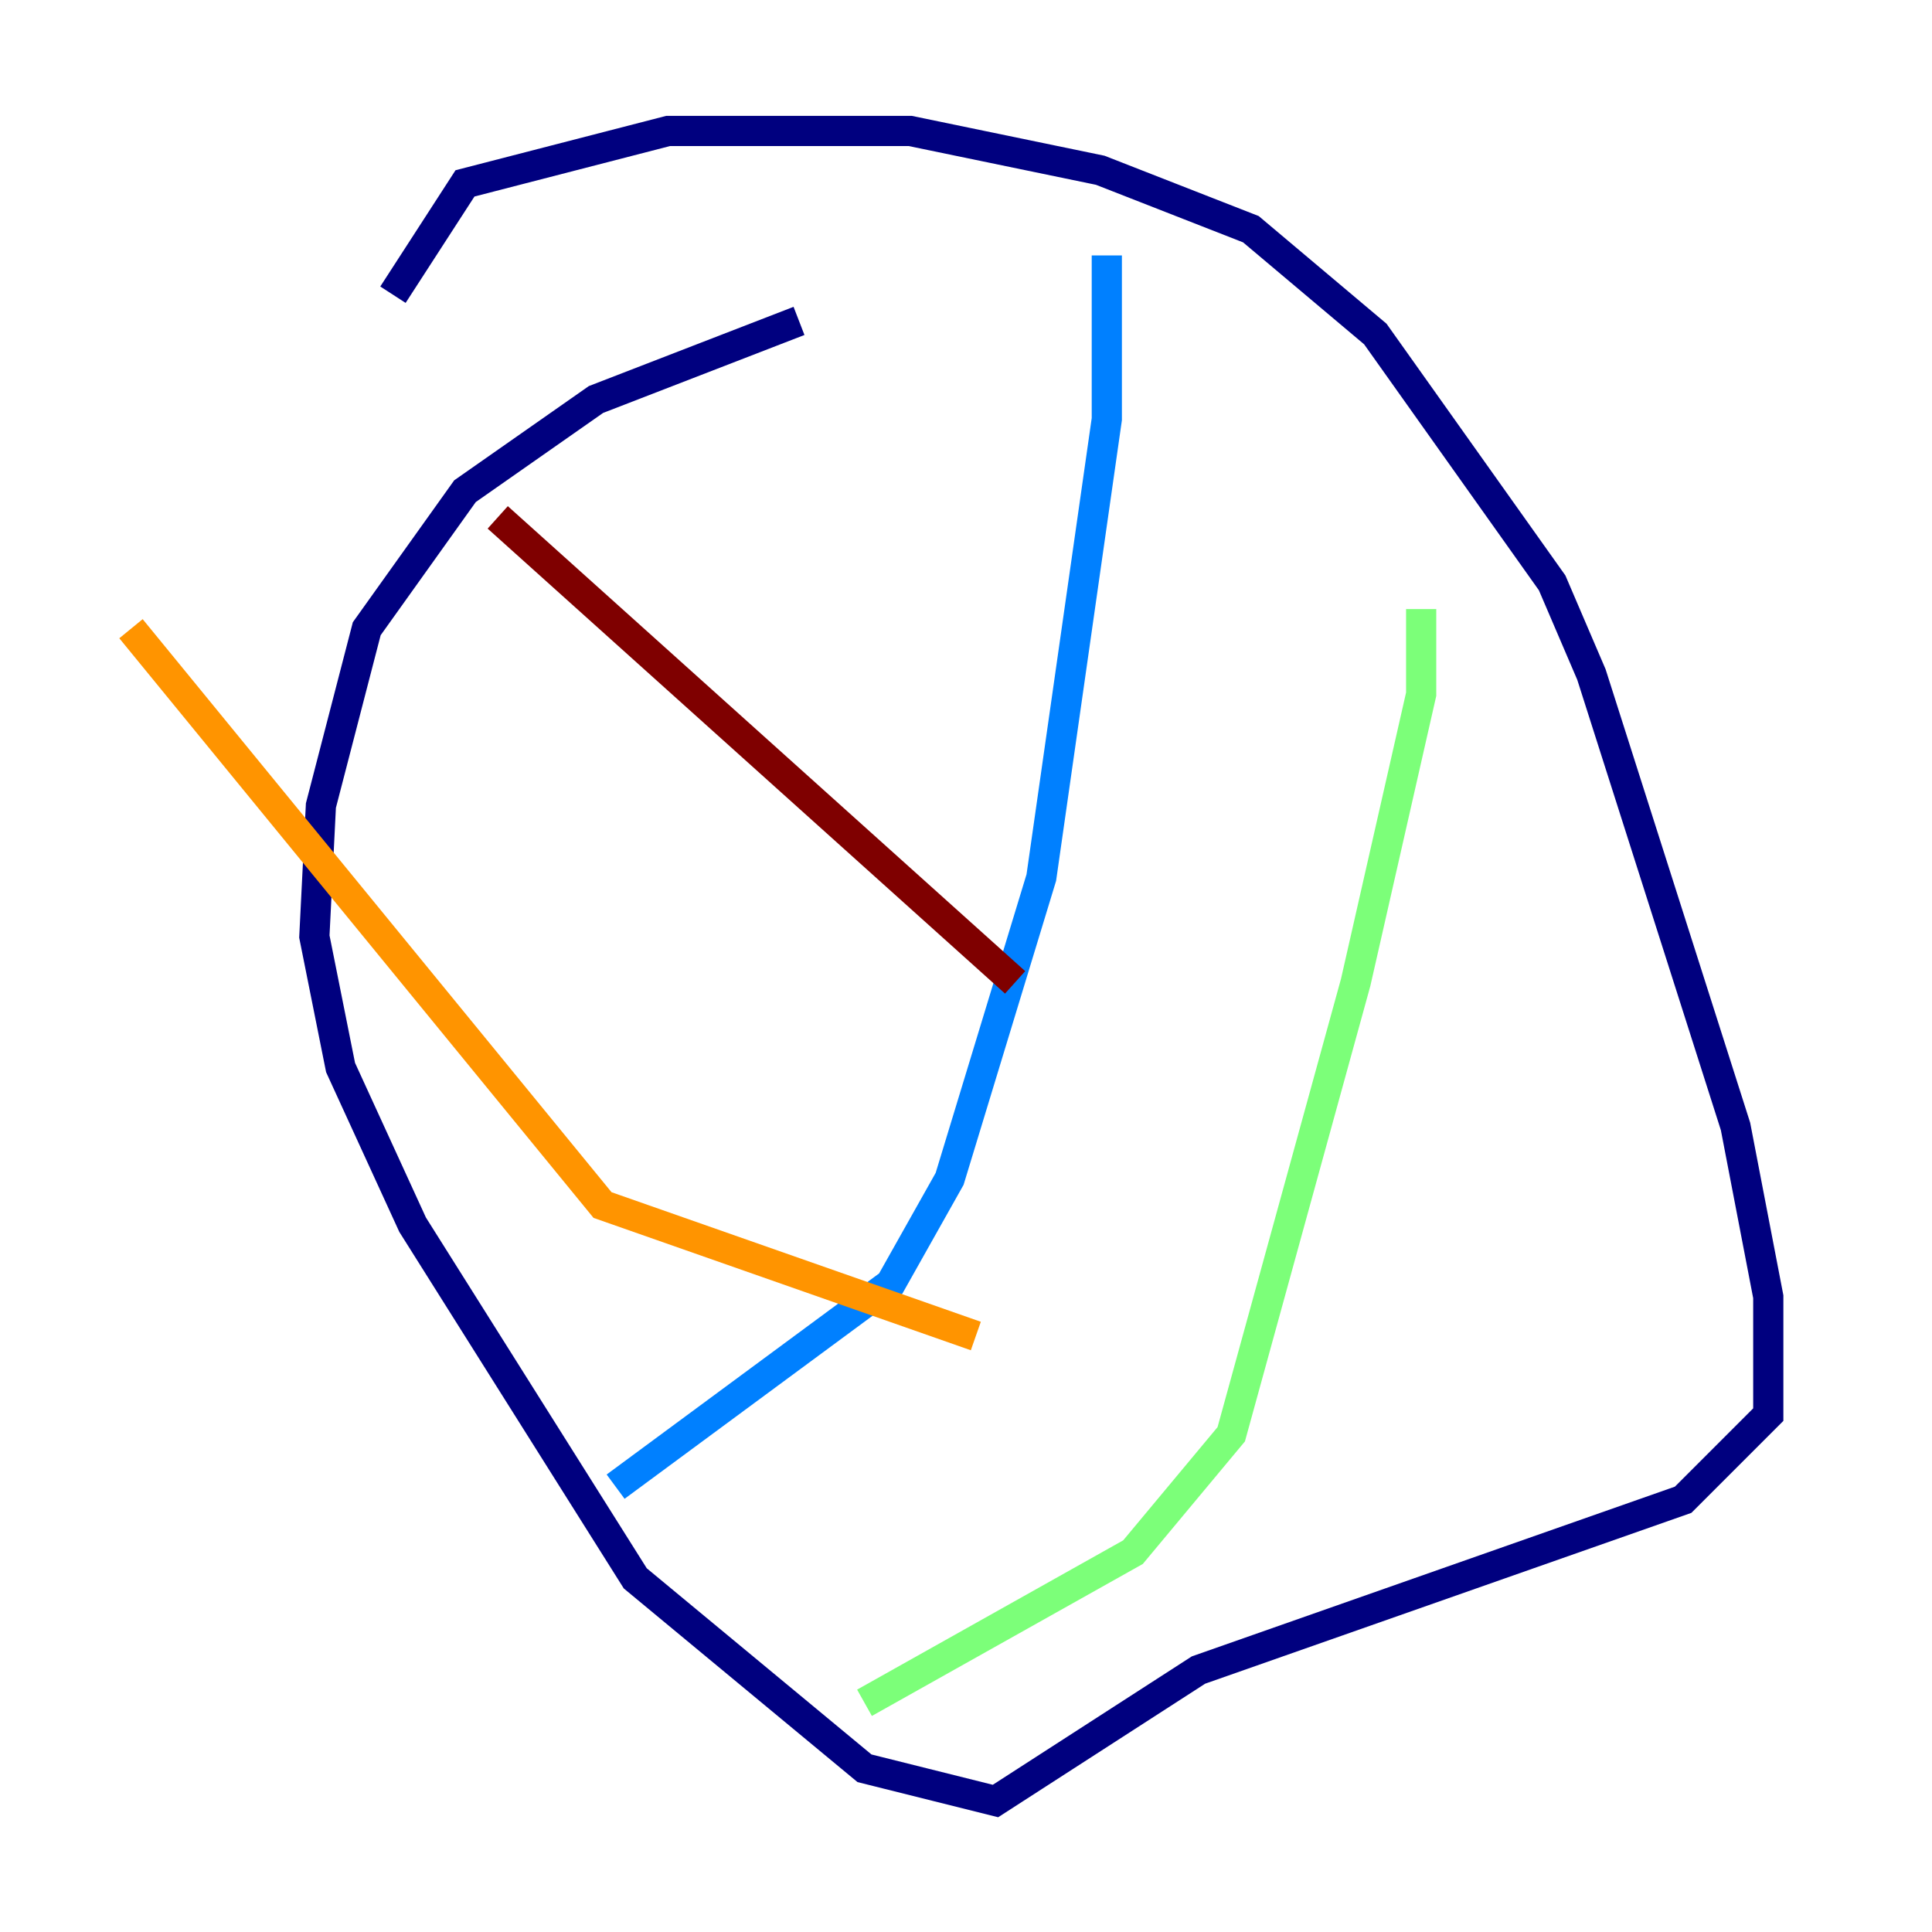 <?xml version="1.0" encoding="utf-8" ?>
<svg baseProfile="tiny" height="128" version="1.2" viewBox="0,0,128,128" width="128" xmlns="http://www.w3.org/2000/svg" xmlns:ev="http://www.w3.org/2001/xml-events" xmlns:xlink="http://www.w3.org/1999/xlink"><defs /><polyline fill="none" points="52.936,21.261 39.485,26.468 30.807,32.542 24.298,41.654 21.261,53.37 20.827,62.047 22.563,70.725 27.336,81.139 42.088,104.57 57.275,117.153 65.953,119.322 79.403,110.644 111.512,99.363 117.153,93.722 117.153,85.912 114.983,74.63 105.437,44.691 102.834,38.617 91.119,22.129 82.875,15.186 72.895,11.281 60.312,8.678 44.258,8.678 30.807,12.149 26.034,19.525" stroke="#00007f" stroke-width="2" /><polyline fill="none" points="73.329,16.922 73.329,27.77 68.99,58.142 62.915,78.102 59.01,85.044 40.786,98.495" stroke="#0080ff" stroke-width="2" /><polyline fill="none" points="94.156,40.352 94.156,45.993 89.817,65.085 81.573,95.024 75.064,102.834 57.275,112.814" stroke="#7cff79" stroke-width="2" /><polyline fill="none" points="8.678,41.654 39.919,79.837 64.651,88.515" stroke="#ff9400" stroke-width="2" /><polyline fill="none" points="32.976,34.278 67.254,65.085" stroke="#7f0000" stroke-width="2" /></svg>